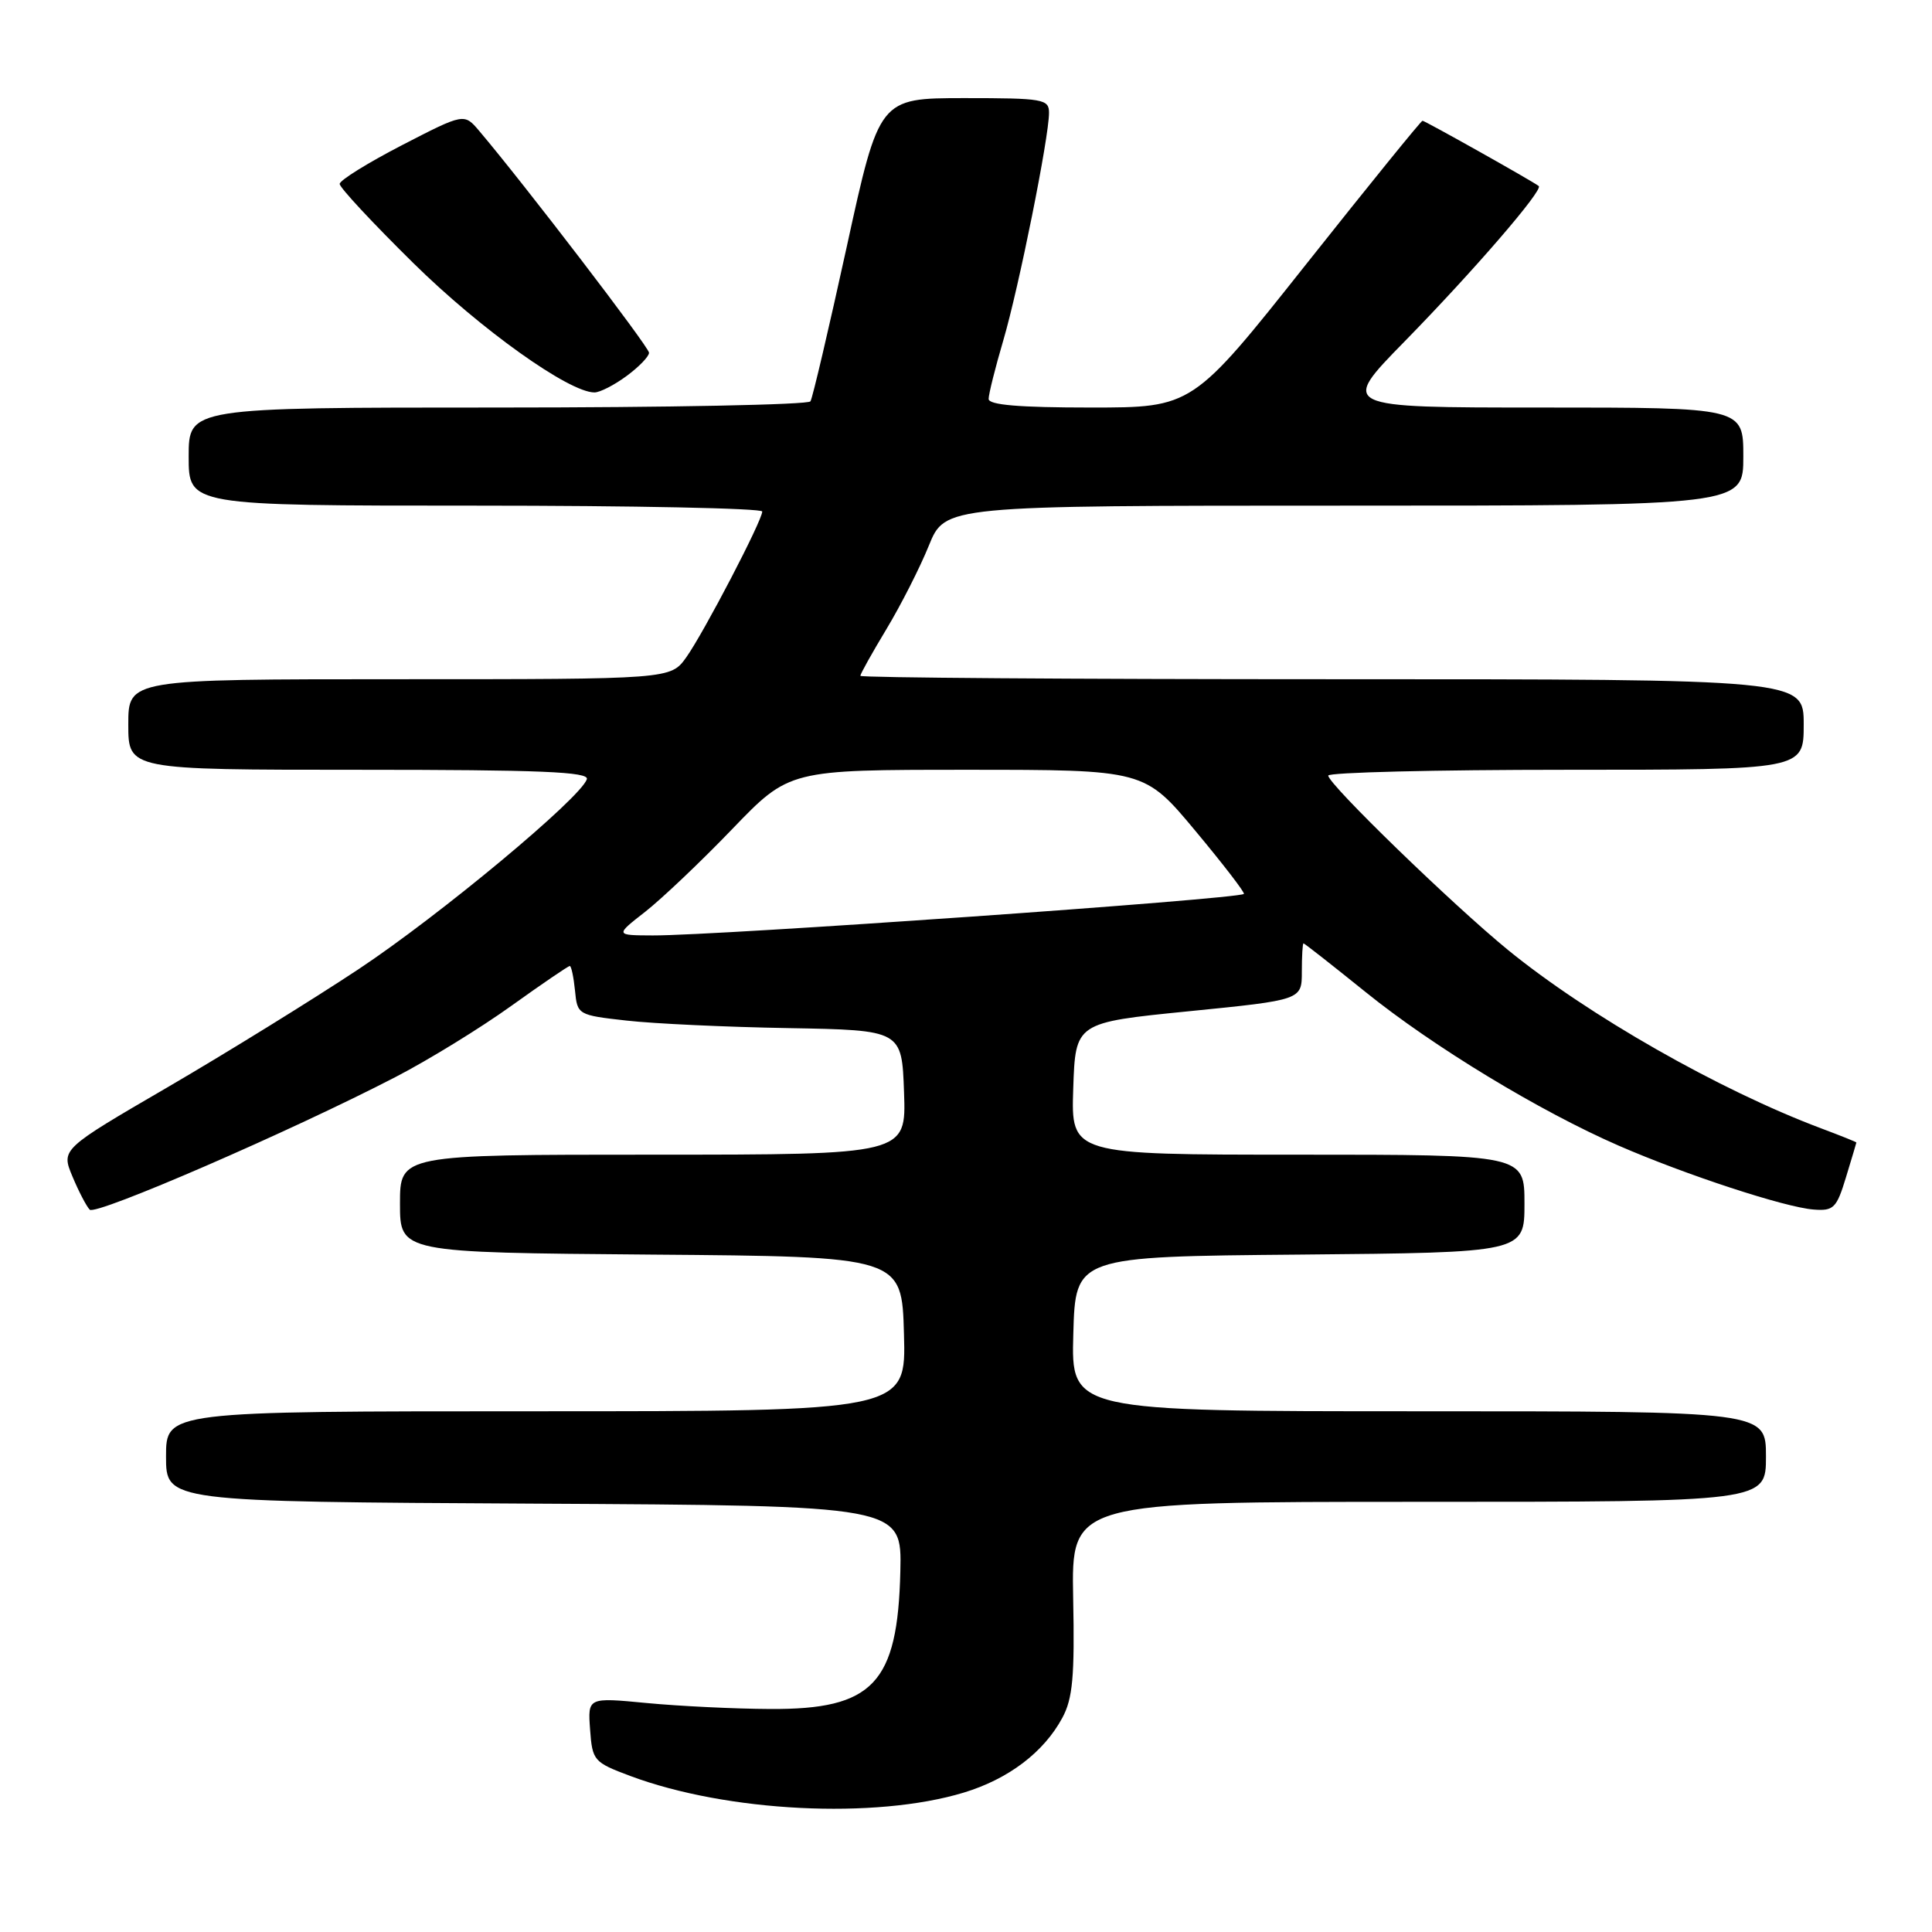 <?xml version="1.0" encoding="UTF-8" standalone="no"?>
<!DOCTYPE svg PUBLIC "-//W3C//DTD SVG 1.1//EN" "http://www.w3.org/Graphics/SVG/1.1/DTD/svg11.dtd" >
<svg xmlns="http://www.w3.org/2000/svg" xmlns:xlink="http://www.w3.org/1999/xlink" version="1.1" viewBox="0 0 256 256">
 <g >
 <path fill="currentColor"
d=" M 127.70 237.53 C 133.63 235.73 138.30 232.19 140.76 227.63 C 142.14 225.08 142.41 222.16 142.20 211.75 C 141.96 199.00 141.96 199.00 187.98 199.00 C 234.00 199.00 234.00 199.00 234.00 193.00 C 234.00 187.00 234.00 187.00 187.97 187.00 C 141.93 187.00 141.93 187.00 142.22 176.75 C 142.50 166.50 142.50 166.50 172.25 166.24 C 202.00 165.97 202.00 165.97 202.00 159.49 C 202.00 153.00 202.00 153.00 171.96 153.00 C 141.92 153.00 141.92 153.00 142.21 144.25 C 142.50 135.50 142.50 135.50 157.50 134.00 C 172.50 132.50 172.50 132.50 172.50 128.75 C 172.50 126.69 172.60 125.00 172.72 125.00 C 172.85 125.00 176.54 127.90 180.92 131.43 C 189.88 138.67 204.02 147.25 214.52 151.82 C 223.39 155.68 236.51 159.98 240.31 160.27 C 242.96 160.48 243.36 160.09 244.60 156.00 C 245.35 153.53 245.98 151.45 245.98 151.39 C 245.99 151.32 243.86 150.47 241.25 149.49 C 227.80 144.43 210.44 134.54 199.81 125.87 C 192.48 119.88 176.00 103.90 176.00 102.77 C 176.00 102.35 190.18 102.00 207.50 102.00 C 239.00 102.00 239.00 102.00 239.00 96.00 C 239.00 90.00 239.00 90.00 176.50 90.00 C 142.12 90.00 114.00 89.80 114.00 89.55 C 114.00 89.30 115.56 86.51 117.47 83.34 C 119.37 80.18 121.90 75.21 123.08 72.29 C 125.23 67.00 125.23 67.00 178.12 67.00 C 231.00 67.00 231.00 67.00 231.00 60.50 C 231.00 54.00 231.00 54.00 204.27 54.00 C 177.54 54.00 177.54 54.00 186.11 45.25 C 195.25 35.91 204.54 25.15 203.89 24.65 C 203.06 24.00 188.81 16.00 188.49 16.00 C 188.30 16.00 181.37 24.55 173.08 35.00 C 158.01 54.00 158.01 54.00 144.50 54.00 C 135.05 54.00 131.00 53.66 131.00 52.86 C 131.00 52.23 131.87 48.74 132.94 45.11 C 135.01 38.07 139.00 18.20 139.00 14.95 C 139.00 13.13 138.24 13.00 127.75 13.00 C 116.50 13.01 116.50 13.01 112.20 32.69 C 109.83 43.51 107.67 52.73 107.39 53.18 C 107.11 53.63 88.46 54.00 65.94 54.00 C 25.00 54.00 25.00 54.00 25.00 60.50 C 25.00 67.00 25.00 67.00 63.00 67.00 C 83.90 67.00 101.00 67.35 101.00 67.78 C 101.00 68.98 93.27 83.81 90.94 87.09 C 88.86 90.00 88.86 90.00 52.93 90.00 C 17.00 90.00 17.00 90.00 17.00 96.00 C 17.00 102.00 17.00 102.00 47.58 102.00 C 71.60 102.00 78.08 102.27 77.76 103.25 C 76.95 105.74 58.25 121.30 47.50 128.43 C 41.45 132.44 30.11 139.45 22.30 144.01 C 8.09 152.28 8.09 152.28 9.60 155.89 C 10.43 157.88 11.46 159.85 11.89 160.29 C 12.70 161.10 38.64 149.85 52.43 142.70 C 56.80 140.44 63.69 136.20 67.74 133.29 C 71.80 130.38 75.29 128.00 75.50 128.00 C 75.70 128.00 76.01 129.46 76.19 131.25 C 76.50 134.46 76.57 134.51 83.00 135.23 C 86.58 135.64 96.25 136.09 104.50 136.23 C 119.50 136.50 119.50 136.50 119.79 144.75 C 120.08 153.00 120.08 153.00 86.54 153.00 C 53.00 153.00 53.00 153.00 53.00 159.49 C 53.00 165.97 53.00 165.97 86.25 166.24 C 119.50 166.50 119.50 166.50 119.78 176.75 C 120.07 187.00 120.07 187.00 71.03 187.00 C 22.00 187.00 22.00 187.00 22.00 192.99 C 22.00 198.98 22.00 198.98 70.75 199.24 C 119.50 199.50 119.50 199.50 119.30 208.21 C 118.95 223.09 115.70 226.53 102.04 226.45 C 97.34 226.43 89.99 226.07 85.69 225.66 C 77.88 224.91 77.88 224.91 78.19 229.18 C 78.49 233.30 78.67 233.51 83.50 235.32 C 96.33 240.11 115.95 241.09 127.70 237.53 Z  M 83.04 49.81 C 84.67 48.61 86.00 47.23 86.00 46.74 C 86.00 45.99 69.39 24.29 63.50 17.35 C 61.50 14.99 61.50 14.99 53.26 19.24 C 48.72 21.59 45.01 23.89 45.01 24.37 C 45.00 24.85 49.40 29.57 54.78 34.87 C 63.67 43.63 75.39 52.00 78.77 52.00 C 79.49 52.00 81.41 51.02 83.04 49.81 Z  M 85.50 120.81 C 87.70 119.08 92.90 114.15 97.04 109.84 C 104.59 102.00 104.59 102.00 128.12 102.00 C 151.65 102.00 151.65 102.00 158.40 110.10 C 162.11 114.55 165.00 118.31 164.82 118.45 C 163.97 119.14 95.07 123.98 86.50 123.95 C 81.50 123.93 81.50 123.93 85.50 120.81 Z "/>
</g>
</svg>